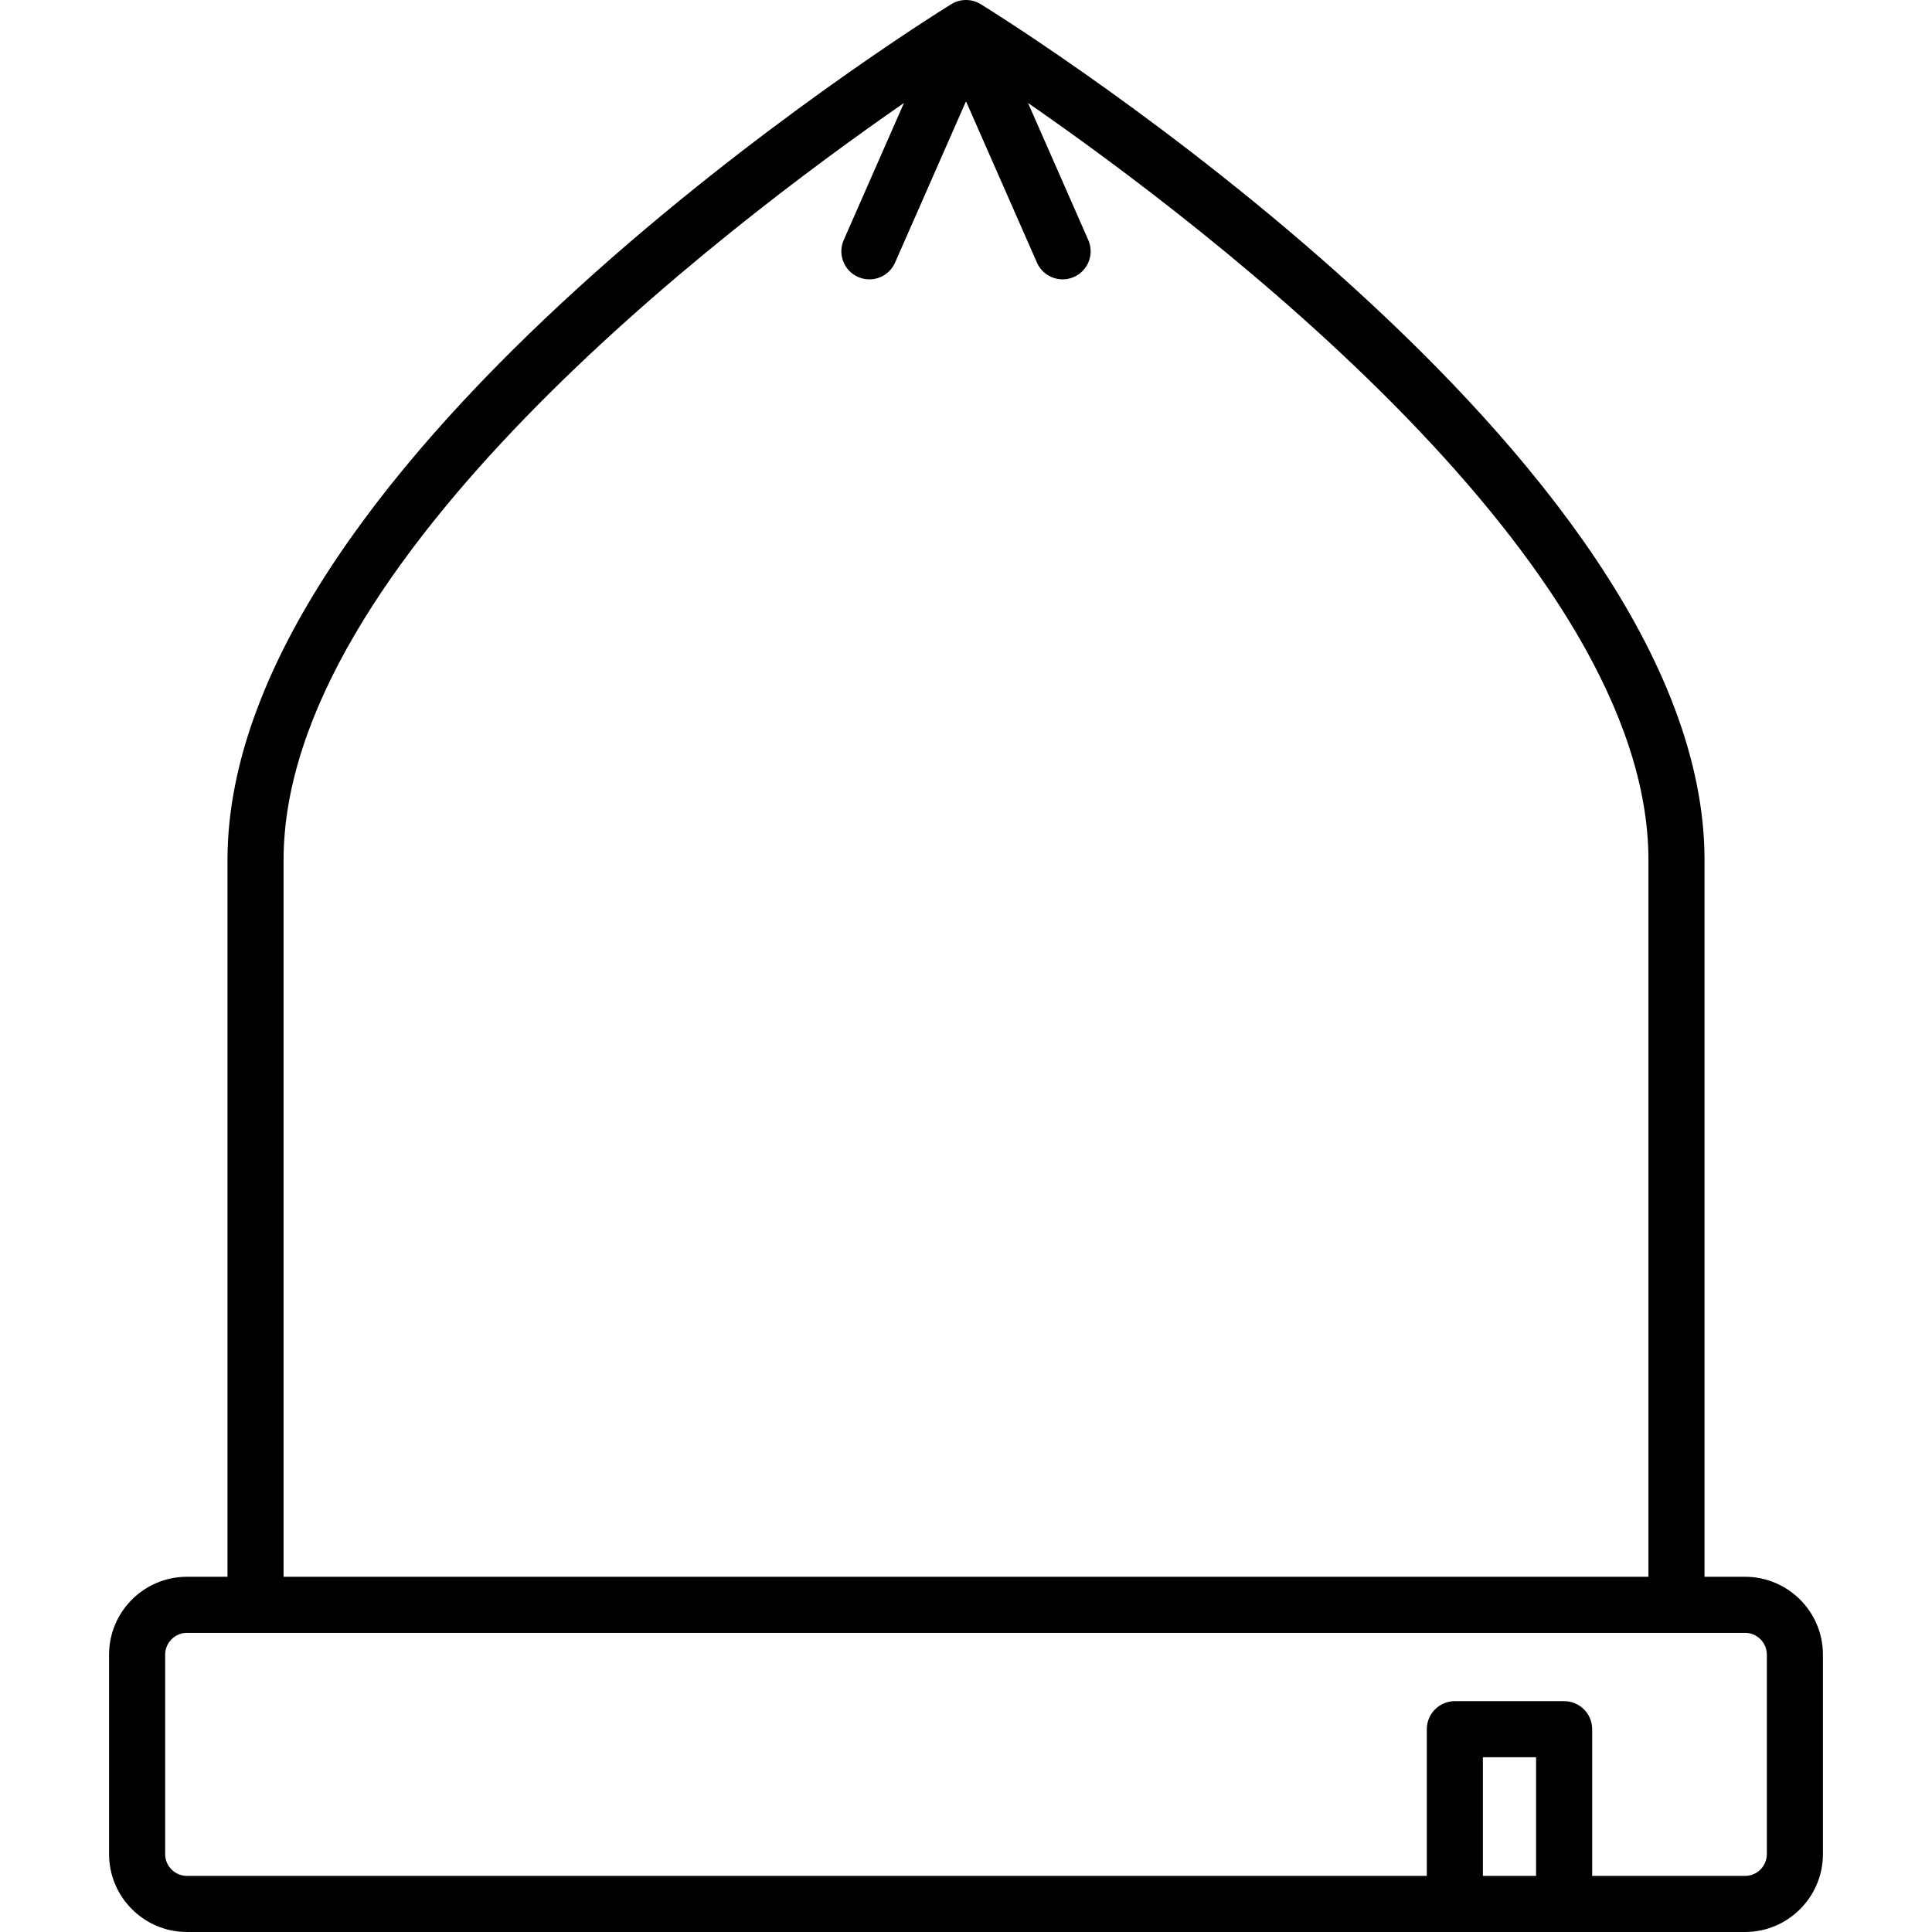 <?xml version="1.0" encoding="iso-8859-1"?>
<!-- Generator: Adobe Illustrator 16.0.0, SVG Export Plug-In . SVG Version: 6.00 Build 0)  -->
<!DOCTYPE svg PUBLIC "-//W3C//DTD SVG 1.1//EN" "http://www.w3.org/Graphics/SVG/1.1/DTD/svg11.dtd">
<svg version="1.1" id="Capa_1" xmlns="http://www.w3.org/2000/svg" xmlns:xlink="http://www.w3.org/1999/xlink" x="0px" y="0px"
	 width="341.563px" height="341.562px" viewBox="0 0 341.563 341.562" style="enable-background:new 0 0 341.563 341.562;"
	 xml:space="preserve">
<g>
	<path d="M308.509,278.76h-7.161V152.051c0-71.313-122.732-148.076-127.957-151.31c-1.598-0.988-3.619-0.988-5.218,0
		c-5.224,3.233-127.956,79.996-127.956,151.31V278.76h-7.162c-7.595,0-13.773,6.178-13.773,13.771v35.258
		c0,7.596,6.178,13.773,13.773,13.773h224.15h19.32h31.983c7.595,0,13.772-6.18,13.772-13.773v-35.258
		C322.282,284.938,316.103,278.76,308.509,278.76z M50.133,152.051c0-52.499,77.646-111.667,109.684-133.847l-10.652,24.229
		c-1.102,2.506,0.037,5.432,2.543,6.535c0.649,0.285,1.326,0.42,1.993,0.42c1.907,0,3.725-1.106,4.542-2.964l12.539-28.522
		l12.54,28.523c0.816,1.856,2.634,2.964,4.54,2.964c0.667,0,1.344-0.135,1.994-0.42c2.506-1.104,3.646-4.028,2.543-6.535
		l-10.652-24.23c32.038,22.178,109.686,81.348,109.686,133.847v126.708H50.133V152.051z M262.163,331.646v-20.98h9.404v20.98
		H262.163z M312.366,327.79c0,2.126-1.73,3.856-3.855,3.856h-27.026v-25.938c0-2.737-2.22-4.958-4.958-4.958h-19.32
		c-2.738,0-4.958,2.221-4.958,4.958v25.938H33.055c-2.126,0-3.856-1.73-3.856-3.856v-35.258c0-2.126,1.73-3.856,3.856-3.856h12.12
		H296.39h12.119c2.126,0,3.856,1.73,3.856,3.856V327.79L312.366,327.79z"/>
</g>
<g>
</g>
<g>
</g>
<g>
</g>
<g>
</g>
<g>
</g>
<g>
</g>
<g>
</g>
<g>
</g>
<g>
</g>
<g>
</g>
<g>
</g>
<g>
</g>
<g>
</g>
<g>
</g>
<g>
</g>
</svg>
